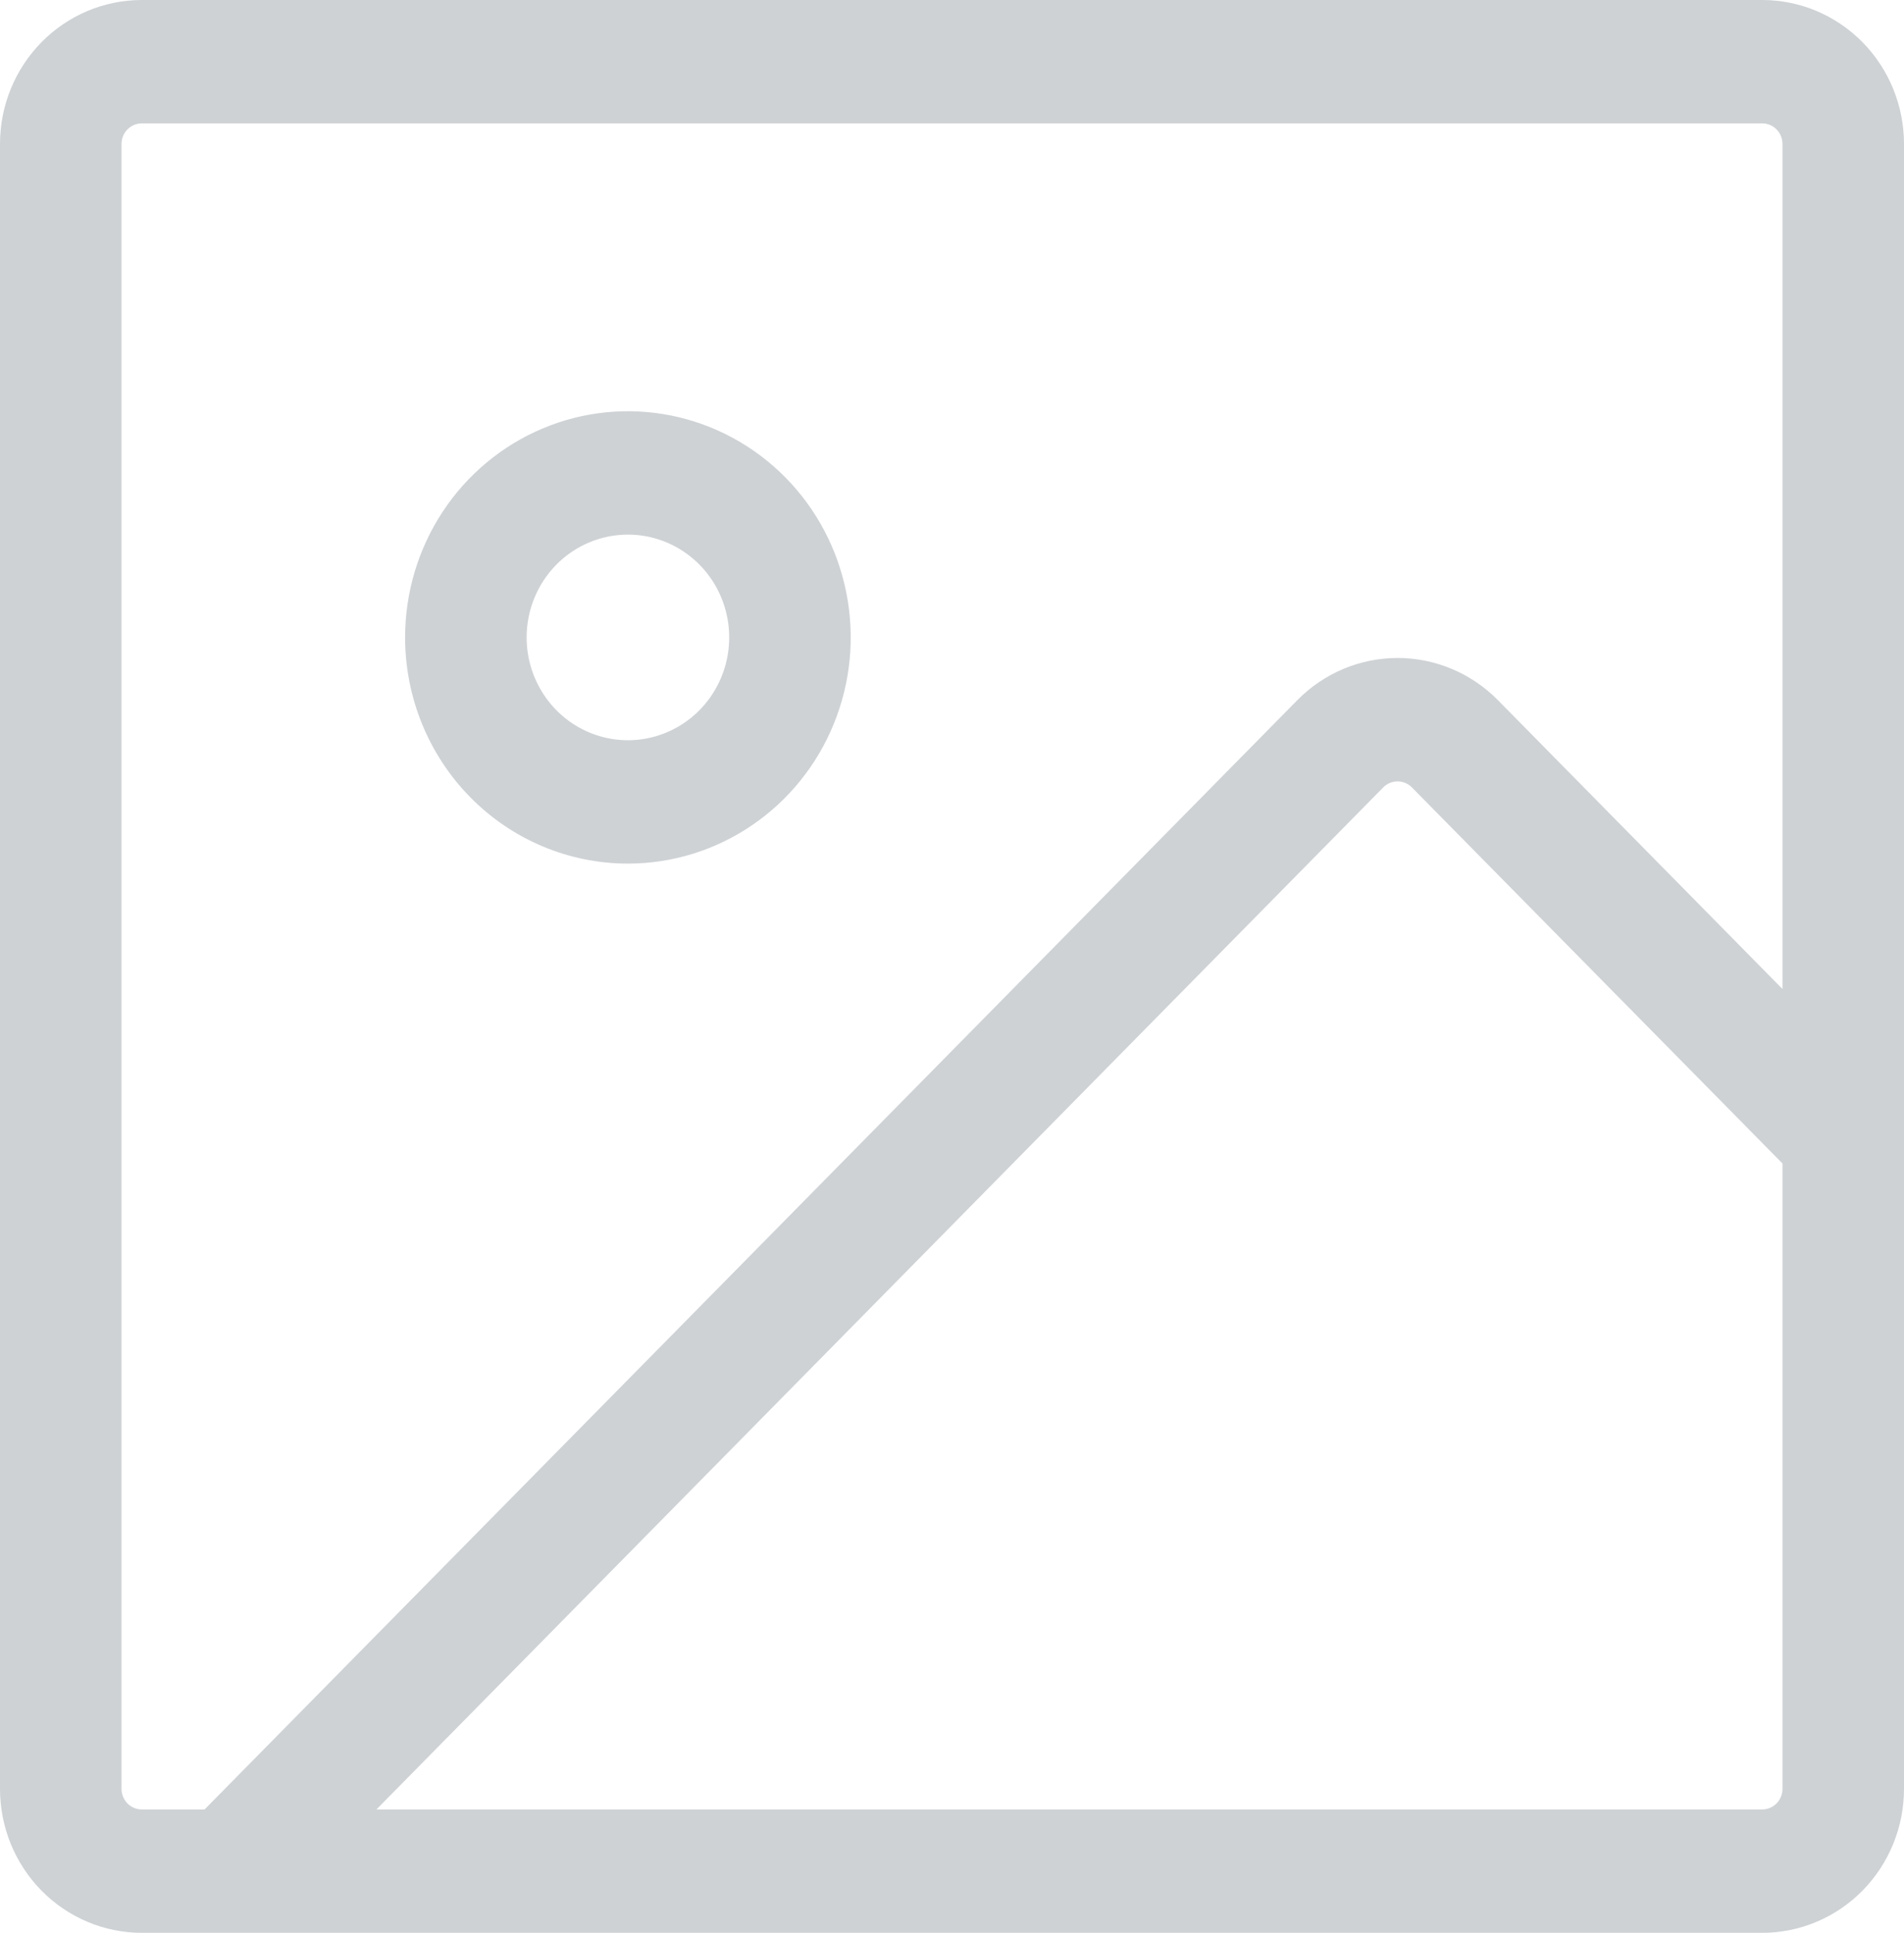<svg width="68" height="69" viewBox="0 0 68 69" fill="none" xmlns="http://www.w3.org/2000/svg">
<path d="M62.936 0H5.064C3.721 0 2.433 0.541 1.483 1.505C0.534 2.469 0 3.776 0 5.138V63.862C0 65.225 0.534 66.531 1.483 67.495C2.433 68.459 3.721 69 5.064 69H62.936C64.279 69 65.567 68.459 66.517 67.495C67.466 66.531 68 65.225 68 63.862V5.138C68 3.776 67.466 2.469 66.517 1.505C65.567 0.541 64.279 0 62.936 0ZM4.34 63.862V5.138C4.34 4.944 4.417 4.757 4.552 4.619C4.688 4.482 4.872 4.404 5.064 4.404H62.936C63.128 4.404 63.312 4.482 63.448 4.619C63.583 4.757 63.66 4.944 63.66 5.138V35.307L53.496 24.994C53.026 24.517 52.467 24.138 51.853 23.88C51.238 23.622 50.58 23.489 49.915 23.489C49.25 23.489 48.591 23.622 47.977 23.88C47.362 24.138 46.804 24.517 46.334 24.994L7.306 64.596H5.064C4.872 64.596 4.688 64.518 4.552 64.381C4.417 64.243 4.34 64.056 4.34 63.862ZM62.936 64.596H13.444L49.401 28.11C49.468 28.042 49.548 27.988 49.636 27.951C49.724 27.914 49.818 27.895 49.913 27.895C50.008 27.895 50.102 27.914 50.19 27.951C50.278 27.988 50.358 28.042 50.425 28.11L63.66 41.536V63.862C63.66 64.056 63.583 64.243 63.448 64.381C63.312 64.518 63.128 64.596 62.936 64.596ZM22.425 30.83C23.999 30.83 25.538 30.356 26.846 29.469C28.155 28.582 29.175 27.321 29.777 25.845C30.38 24.37 30.537 22.746 30.23 21.18C29.923 19.614 29.165 18.175 28.052 17.046C26.939 15.917 25.521 15.148 23.978 14.836C22.434 14.524 20.834 14.684 19.38 15.296C17.926 15.907 16.683 16.942 15.809 18.269C14.935 19.597 14.468 21.158 14.468 22.755C14.468 24.897 15.306 26.951 16.799 28.465C18.291 29.979 20.315 30.83 22.425 30.83ZM22.425 19.085C23.141 19.085 23.84 19.3 24.435 19.704C25.03 20.107 25.494 20.68 25.767 21.351C26.041 22.021 26.113 22.759 25.973 23.471C25.834 24.183 25.489 24.837 24.983 25.351C24.477 25.864 23.833 26.213 23.131 26.355C22.43 26.497 21.702 26.424 21.041 26.146C20.38 25.868 19.816 25.398 19.418 24.794C19.021 24.191 18.808 23.481 18.808 22.755C18.808 21.782 19.19 20.848 19.868 20.16C20.546 19.472 21.466 19.085 22.425 19.085Z" fill="#858F97" fill-opacity="0.4"/>
</svg>
